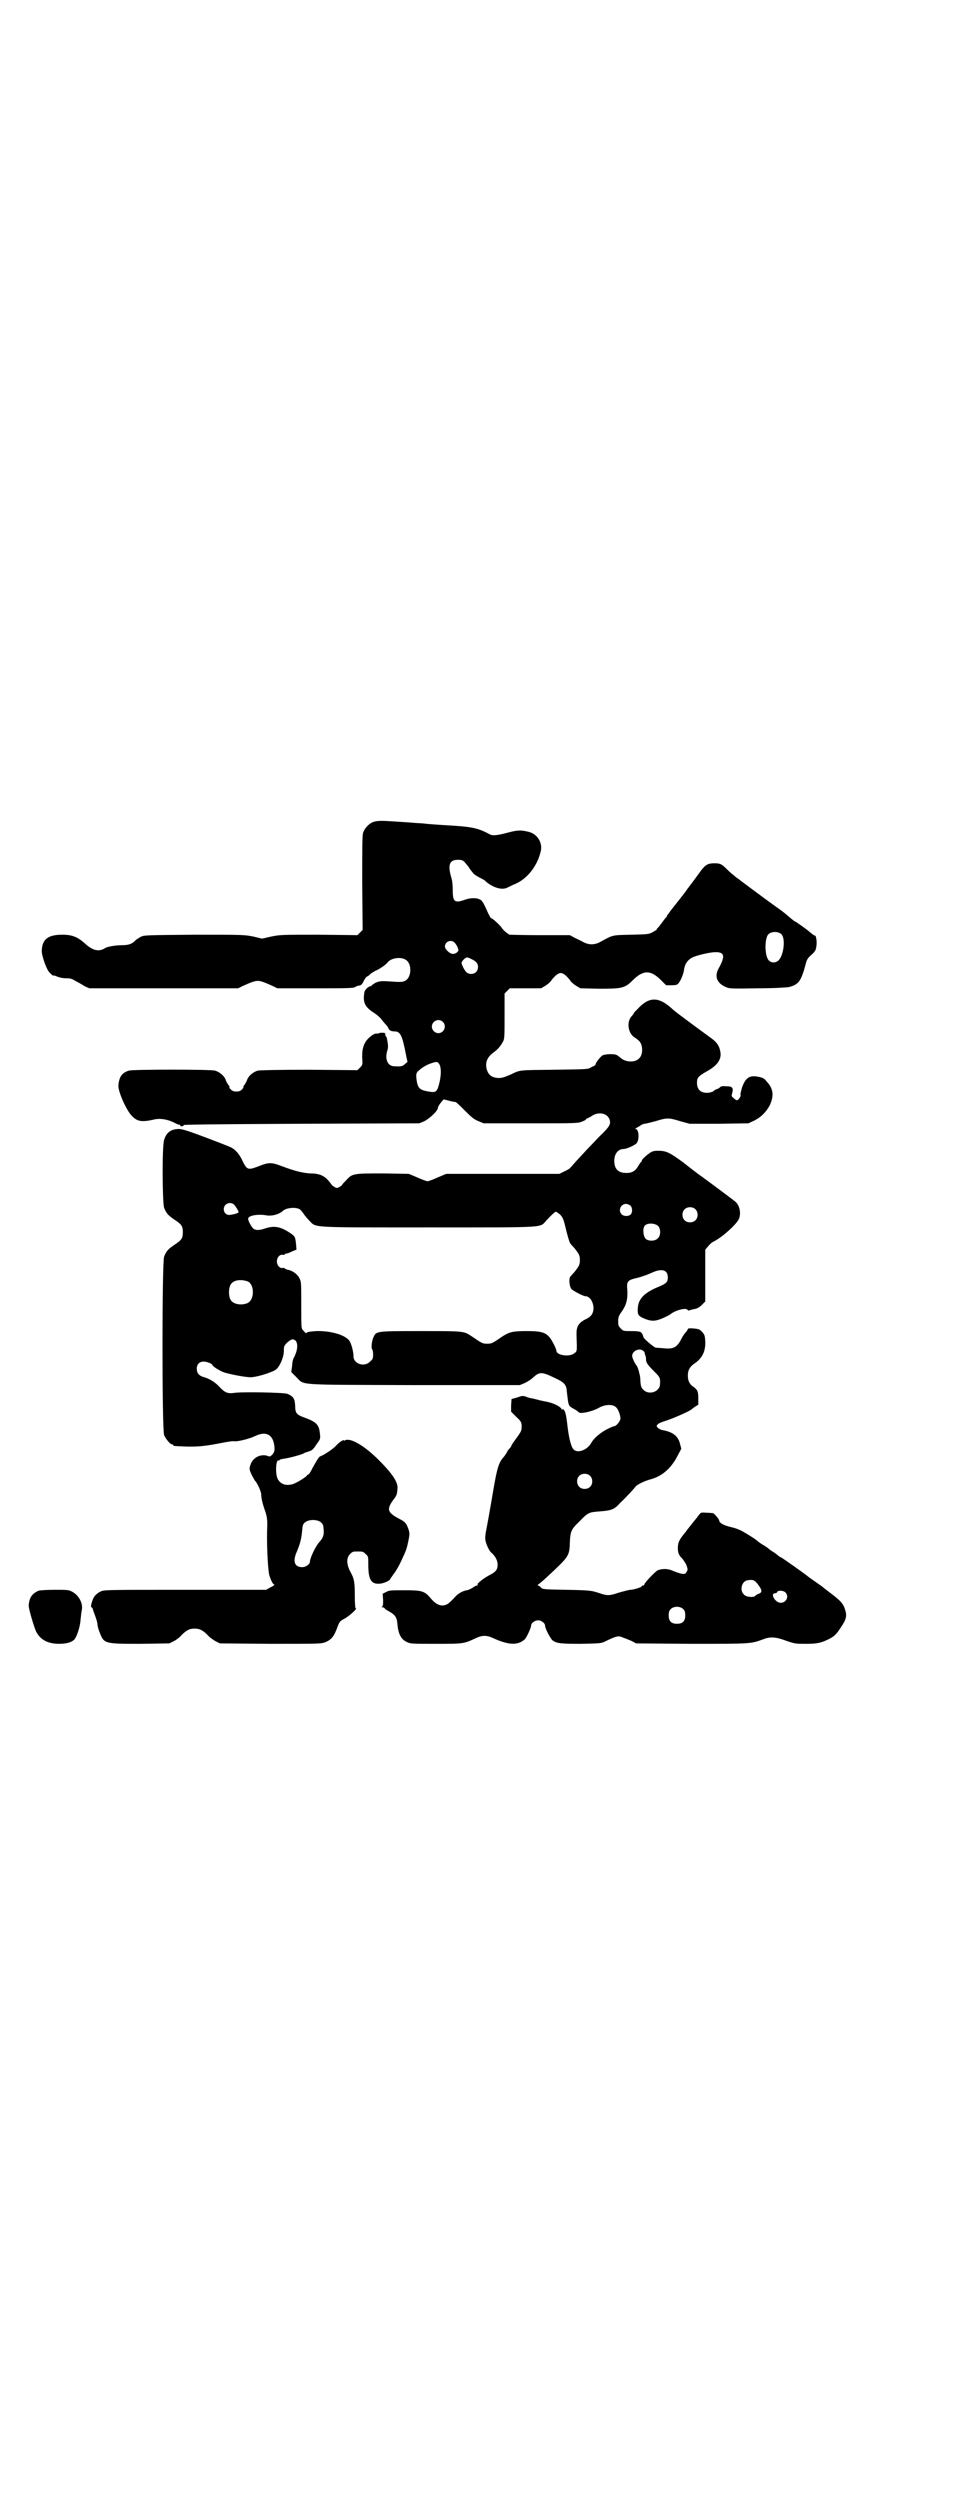 <?xml version="1.0" standalone="no"?>
<!DOCTYPE svg PUBLIC "-//W3C//DTD SVG 20010904//EN"
 "http://www.w3.org/TR/2001/REC-SVG-20010904/DTD/svg10.dtd">
<svg version="1.0" xmlns="http://www.w3.org/2000/svg"
 width="1106pt" height="2870pt" viewBox="0 0 1106 2870"
 preserveAspectRatio="xMidYMid meet">
<g transform="translate(0,2870) scale(0.5,-0.5)"
fill="#000000" stroke="none">
<path d="M858 3853 c-10 -3 -21 -15 -24 -25 -2 -7 -2 -38 -2 -116 l1 -107 -6
-6 -6 -6 -88 1 c-84 0 -89 0 -109 -4 l-22 -5 -21 5 c-21 4 -25 4 -136 4 -113
-1 -114 -1 -122 -5 -5 -3 -10 -6 -12 -8 -7 -8 -16 -11 -29 -11 -16 0 -35 -3
-41 -7 -14 -9 -29 -5 -46 11 -17 15 -29 20 -52 20 -32 0 -46 -10 -47 -36 -1
-10 10 -42 17 -50 4 -4 8 -8 9 -8 0 1 2 0 4 0 12 -5 18 -6 27 -6 8 0 12 -1 20
-6 6 -3 15 -8 21 -12 l11 -5 171 0 171 0 10 5 c20 9 28 12 35 12 7 0 15 -3 35
-12 l10 -5 87 0 c72 0 88 0 92 3 3 2 6 3 8 3 6 1 8 3 12 12 3 5 6 9 7 9 1 0 4
2 6 4 2 3 8 6 13 9 10 4 24 14 28 19 7 10 29 14 41 7 16 -8 15 -42 -1 -49 -6
-3 -10 -3 -39 -1 -17 1 -20 0 -28 -3 -5 -3 -9 -6 -9 -6 0 -1 -1 -2 -2 -2 -5 0
-14 -8 -15 -14 -4 -24 1 -34 23 -48 6 -4 13 -10 16 -14 3 -4 7 -9 10 -12 3 -3
5 -7 6 -8 1 -5 6 -8 14 -8 14 0 18 -9 27 -56 l3 -14 -6 -5 c-5 -5 -9 -6 -24
-5 -15 0 -22 15 -17 34 3 8 3 14 0 28 0 2 -1 5 -2 6 -2 2 -2 4 -2 6 0 2 -1 3
-7 3 -5 0 -8 -1 -8 -1 0 -1 -2 -1 -4 -1 -2 1 -7 -1 -10 -3 -18 -12 -25 -27
-24 -53 1 -15 1 -16 -5 -22 l-6 -6 -111 1 c-72 0 -113 -1 -118 -2 -10 -3 -20
-11 -24 -20 -1 -4 -4 -9 -6 -12 -3 -4 -4 -6 -3 -6 1 0 0 -2 -3 -5 -4 -4 -7 -5
-13 -5 -6 0 -9 1 -13 5 -3 3 -4 5 -3 5 1 0 0 2 -3 6 -2 3 -5 8 -6 12 -4 9 -14
17 -24 20 -10 3 -189 3 -198 0 -16 -5 -22 -14 -24 -33 -2 -12 17 -56 30 -70
13 -14 23 -16 53 -9 13 3 32 0 48 -9 4 -2 9 -4 10 -3 0 0 1 -1 1 -2 0 -3 8 -2
8 1 1 1 58 2 271 3 l270 1 12 5 c13 7 31 24 31 31 0 2 3 7 7 12 l6 7 12 -3 c7
-2 13 -3 15 -3 2 0 11 -9 22 -20 16 -16 21 -20 31 -24 l12 -5 108 0 c101 0
109 0 118 4 5 2 9 4 9 5 0 1 2 2 4 3 1 0 7 3 11 6 15 9 34 5 39 -9 4 -11 0
-17 -24 -40 -11 -12 -28 -29 -36 -38 -8 -9 -18 -19 -21 -23 -3 -3 -6 -7 -8 -9
-1 -2 -7 -6 -14 -9 l-12 -6 -130 0 -130 0 -19 -8 c-11 -5 -22 -9 -24 -9 -2 0
-13 4 -24 9 l-19 8 -59 1 c-68 0 -71 0 -85 -16 -5 -5 -9 -9 -9 -10 0 -1 -3 -3
-6 -5 -5 -3 -7 -3 -12 0 -3 2 -6 4 -6 5 0 0 -4 5 -8 10 -10 11 -21 16 -41 16
-18 1 -34 5 -64 16 -26 10 -31 10 -56 0 -24 -9 -26 -8 -37 15 -6 13 -16 24
-24 28 -3 2 -29 12 -58 23 -40 15 -55 20 -63 20 -18 0 -29 -8 -34 -25 -5 -15
-4 -145 0 -156 5 -13 10 -18 25 -28 15 -10 18 -14 18 -28 0 -14 -3 -18 -18
-28 -15 -10 -20 -15 -25 -28 -5 -11 -5 -398 0 -410 4 -9 14 -21 18 -21 2 0 3
-1 3 -2 0 -2 2 -2 28 -3 29 -1 47 1 87 9 11 2 23 4 26 3 7 -1 35 6 47 12 23
11 38 5 43 -16 3 -15 2 -21 -4 -27 -4 -4 -5 -5 -12 -2 -16 4 -33 -5 -38 -22
-3 -9 -2 -10 3 -22 4 -7 7 -13 8 -14 4 -3 14 -24 14 -31 0 -8 3 -22 10 -41 3
-10 4 -17 4 -28 -2 -40 1 -97 4 -114 3 -12 9 -24 12 -24 2 0 -2 -3 -8 -6 l-11
-6 -186 0 c-183 0 -186 0 -194 -4 -5 -2 -11 -7 -14 -11 -5 -7 -10 -25 -7 -25
1 0 2 -2 3 -3 0 -2 3 -10 6 -18 3 -8 5 -16 5 -19 0 -3 2 -11 5 -18 10 -26 11
-26 94 -26 l66 1 10 5 c6 3 14 9 18 14 11 11 18 15 30 15 12 0 19 -4 30 -15 4
-5 13 -11 18 -14 l10 -5 116 -1 c115 0 117 0 127 4 14 6 20 14 28 37 4 10 6
12 14 16 10 5 28 21 28 24 0 1 -1 1 -1 0 -1 0 -2 12 -2 27 0 33 -1 41 -10 57
-9 17 -10 32 -1 41 6 6 7 6 18 6 11 0 12 0 18 -6 6 -5 6 -6 6 -25 0 -34 7 -44
25 -43 8 0 23 6 25 10 0 1 4 6 8 12 5 6 13 20 18 31 11 24 12 25 17 50 2 11 2
14 -1 23 -5 13 -7 16 -21 23 -28 15 -30 22 -11 47 5 7 6 9 7 22 2 14 -11 34
-43 66 -34 34 -66 52 -78 45 -1 -1 -2 -1 -2 0 0 3 -12 -5 -18 -12 -6 -7 -27
-21 -35 -24 -4 -1 -6 -4 -19 -27 -3 -7 -8 -14 -9 -15 -2 0 -4 -2 -5 -4 -7 -6
-27 -18 -34 -19 -17 -4 -30 3 -34 18 -4 16 -1 40 4 37 1 -1 2 0 2 1 0 1 4 2
10 3 10 1 44 10 47 13 1 1 6 2 11 4 7 2 10 5 17 16 9 12 9 13 8 23 -2 22 -7
28 -37 39 -17 6 -20 10 -20 27 -1 16 -4 21 -18 27 -8 3 -106 5 -123 2 -14 -2
-21 1 -33 14 -10 11 -23 19 -38 23 -9 3 -14 9 -14 18 0 11 6 17 16 17 7 0 20
-5 20 -8 0 -3 18 -14 27 -17 17 -5 49 -11 61 -11 12 0 46 10 57 17 9 6 20 30
19 46 0 7 1 10 7 16 10 9 14 10 20 5 6 -7 5 -23 -5 -41 -1 -2 -3 -10 -3 -17
l-2 -14 11 -11 c21 -20 -8 -18 270 -19 l244 0 12 5 c6 3 14 8 17 11 16 15 21
15 50 1 24 -11 28 -16 29 -32 4 -33 3 -32 15 -39 6 -3 11 -7 12 -8 3 -5 31 1
47 10 12 7 30 9 38 2 6 -4 12 -21 11 -28 -1 -6 -10 -16 -13 -16 -4 -1 -5 -1
-19 -8 -15 -8 -30 -21 -35 -31 -9 -16 -32 -25 -41 -14 -5 5 -10 25 -13 49 -3
26 -5 38 -9 41 -2 3 -3 3 -3 1 0 -2 -1 -1 -2 1 -3 6 -19 14 -35 17 -7 1 -13 3
-15 3 -2 1 -8 2 -15 4 -7 1 -15 3 -18 5 -3 1 -7 1 -8 1 -1 0 -7 -2 -13 -4
l-11 -3 -1 -15 0 -14 12 -12 c12 -11 13 -14 12 -27 0 -5 -3 -10 -17 -29 -4 -5
-7 -11 -7 -12 0 0 -2 -3 -4 -5 -2 -2 -5 -6 -6 -9 -2 -3 -5 -8 -7 -10 -11 -12
-15 -25 -23 -71 -10 -59 -13 -75 -17 -96 -2 -9 -3 -20 -2 -24 1 -8 9 -26 14
-29 8 -7 14 -17 14 -27 0 -12 -4 -17 -20 -25 -13 -7 -28 -19 -26 -21 1 -1 0
-2 -1 -2 -2 0 -6 -2 -10 -5 -5 -3 -11 -6 -14 -6 -11 -2 -22 -9 -29 -18 -5 -5
-11 -11 -14 -13 -13 -8 -26 -4 -40 13 -14 16 -19 18 -59 18 -32 0 -36 0 -43
-4 l-8 -4 1 -14 c0 -10 0 -14 -2 -15 -2 -2 -2 -2 0 -2 2 0 5 -1 6 -3 1 -2 7
-5 12 -8 12 -7 16 -13 17 -29 2 -21 8 -34 22 -40 7 -4 14 -4 66 -4 64 0 64 0
92 13 15 7 25 7 40 0 35 -16 56 -17 72 -3 4 3 15 27 15 32 0 6 9 12 16 12 8 0
16 -7 16 -12 0 -7 12 -29 17 -34 10 -7 18 -8 66 -8 45 1 46 1 56 6 6 3 15 7
20 9 10 3 11 3 21 -1 6 -2 15 -6 20 -8 l9 -5 127 -1 c138 0 136 0 164 10 17 7
30 6 54 -3 20 -7 23 -7 45 -7 25 0 34 2 49 9 15 7 20 11 31 28 13 19 15 27 10
42 -4 13 -10 20 -34 38 -9 7 -17 13 -18 14 -1 1 -8 6 -14 10 -6 4 -14 10 -17
12 -8 7 -58 42 -63 45 -3 1 -6 3 -7 4 -2 2 -7 6 -12 9 -5 3 -9 6 -10 7 -1 1
-6 5 -13 9 -7 4 -12 8 -13 9 -1 2 -23 16 -34 22 -5 3 -17 8 -27 10 -17 4 -27
10 -27 15 0 3 -11 16 -14 17 -2 0 -9 1 -16 1 -12 1 -12 1 -18 -7 -3 -4 -6 -8
-7 -9 -1 -1 -5 -6 -8 -10 -3 -4 -10 -12 -14 -18 -15 -18 -18 -24 -18 -38 0
-10 3 -17 10 -23 3 -4 8 -11 10 -16 3 -9 3 -10 0 -15 -3 -5 -4 -5 -12 -4 -4 1
-13 4 -18 6 -12 6 -25 6 -36 2 -6 -3 -31 -29 -31 -33 0 -1 -1 -2 -3 -2 -2 0
-3 -1 -3 -2 0 -2 -19 -8 -26 -8 -3 0 -14 -3 -25 -6 -24 -8 -28 -8 -48 -1 -16
5 -18 6 -73 7 -55 1 -56 1 -60 6 -2 2 -5 4 -6 4 -2 0 -1 1 1 3 3 1 18 15 34
30 36 34 37 37 38 66 1 25 3 30 22 48 20 21 22 21 46 23 27 2 34 4 48 20 14
13 32 33 35 37 2 4 21 13 32 16 28 7 49 25 64 54 l9 17 -3 11 c-4 18 -17 28
-42 32 -3 1 -7 3 -9 5 -3 4 -4 4 0 8 1 2 9 5 15 7 17 5 58 23 62 27 1 1 4 3 8
6 l8 5 0 15 c0 16 -2 20 -14 28 -7 6 -10 13 -10 24 0 12 4 19 13 26 20 13 28
29 27 53 -1 12 -1 14 -7 21 -6 6 -8 7 -20 8 -8 1 -13 0 -13 -1 0 -1 -2 -5 -5
-8 -3 -3 -9 -12 -12 -19 -10 -17 -18 -20 -43 -17 -5 0 -11 1 -14 1 -3 0 -31
23 -28 25 0 0 -1 2 -2 5 -3 7 -7 8 -28 8 -15 0 -17 0 -22 6 -5 5 -6 7 -6 16 0
10 1 13 9 24 10 15 13 27 12 48 -2 20 0 23 22 28 9 2 23 7 32 11 25 12 39 8
39 -10 0 -10 -3 -14 -23 -22 -31 -13 -45 -27 -46 -49 -1 -13 1 -17 12 -22 18
-8 27 -8 44 -1 9 4 17 8 18 9 12 10 38 17 41 10 0 -1 2 -1 5 0 2 1 7 2 12 3 5
1 10 4 15 9 l8 8 0 59 0 60 6 7 c3 4 9 10 14 12 18 9 50 37 57 51 6 13 2 33
-9 41 -5 4 -30 23 -75 56 -13 9 -32 24 -42 32 -34 25 -41 28 -60 28 -8 0 -12
-1 -17 -4 -10 -7 -20 -16 -20 -19 0 -2 -1 -3 -2 -3 0 0 -3 -4 -6 -9 -6 -11
-14 -16 -27 -16 -19 0 -28 9 -28 28 0 16 9 27 21 27 7 0 25 8 30 13 7 7 6 33
-2 33 -2 0 -2 1 0 1 1 1 6 4 10 6 3 3 9 5 11 5 2 0 14 3 25 6 26 8 30 8 56 0
l22 -6 67 0 68 1 13 6 c16 8 27 19 36 35 10 22 9 38 -7 55 -5 7 -9 9 -20 11
-20 4 -29 -3 -37 -26 -2 -8 -4 -15 -3 -16 2 -2 -5 -12 -8 -12 -2 0 -5 2 -8 5
-5 4 -5 5 -3 12 3 11 0 15 -12 15 -12 1 -14 0 -17 -3 -2 -2 -5 -3 -8 -4 -2 -1
-6 -3 -7 -5 -3 -1 -8 -3 -14 -3 -15 0 -23 8 -23 23 0 12 3 15 22 26 24 13 34
27 32 43 -2 15 -8 24 -22 34 -44 32 -83 61 -87 65 -32 30 -54 31 -81 2 -5 -5
-9 -9 -9 -10 0 -1 -3 -5 -6 -8 -10 -12 -8 -35 5 -46 3 -2 9 -6 12 -9 10 -8 11
-32 1 -41 -9 -10 -31 -9 -42 1 -3 2 -7 6 -10 7 -6 3 -26 2 -32 -1 -5 -3 -16
-17 -16 -21 0 -1 -2 -2 -3 -3 -2 -1 -7 -3 -10 -5 -5 -3 -15 -3 -83 -4 -82 -1
-76 0 -99 -11 -16 -7 -21 -8 -28 -8 -16 1 -23 7 -27 20 -4 16 1 28 16 39 10 7
17 16 21 24 4 6 4 13 4 59 l0 52 6 6 6 6 36 0 36 0 10 6 c5 3 12 9 14 13 8 10
15 16 21 16 6 0 13 -6 21 -16 2 -4 9 -10 14 -13 l10 -6 43 -1 c52 0 59 1 77
19 24 24 41 25 65 1 l12 -12 13 0 c9 0 13 1 15 4 5 5 12 22 13 30 2 16 9 25
22 31 13 5 39 11 51 11 20 0 22 -9 8 -35 -12 -20 -6 -36 15 -45 9 -4 11 -4 75
-3 36 0 68 2 71 3 22 6 27 14 37 50 3 13 5 16 14 24 8 7 10 11 11 18 2 10 0
26 -3 26 -2 0 -7 4 -13 9 -4 4 -31 23 -32 23 -1 0 -4 2 -18 14 -3 3 -16 13
-29 22 -32 23 -80 59 -85 63 -2 1 -6 4 -9 7 -4 3 -11 9 -16 14 -12 12 -15 14
-29 14 -15 0 -20 -3 -31 -17 -12 -17 -31 -42 -32 -43 0 -1 -10 -14 -22 -29
-12 -15 -22 -28 -22 -29 -1 0 -2 -2 -2 -3 0 -1 -1 -3 -2 -3 -1 -1 -5 -6 -10
-13 -5 -7 -10 -13 -11 -13 -1 -1 -1 -2 0 -2 1 0 -3 -2 -8 -5 -10 -6 -11 -6
-51 -7 -45 -1 -41 0 -72 -17 -6 -3 -12 -5 -19 -5 -7 0 -13 2 -19 5 -5 3 -14 7
-20 10 l-11 6 -69 0 c-38 0 -69 1 -70 1 -1 1 -4 3 -7 5 -4 3 -9 8 -12 13 -6 7
-20 20 -23 20 -1 0 -4 6 -7 12 -11 25 -14 29 -19 31 -7 4 -22 4 -35 -1 -23 -8
-27 -4 -27 22 0 10 -1 22 -3 28 -9 30 -5 42 15 42 8 0 11 -1 15 -5 5 -6 11
-13 11 -14 0 -1 6 -8 10 -13 2 -2 8 -6 14 -9 6 -3 12 -6 13 -8 17 -15 39 -22
52 -14 3 1 10 5 15 7 28 11 52 41 60 75 5 19 -7 40 -27 45 -19 5 -28 4 -50 -2
-23 -6 -33 -7 -39 -4 -26 14 -39 17 -79 20 -50 3 -61 4 -71 5 -5 1 -17 1 -27
2 -10 1 -29 2 -43 3 -30 2 -39 2 -48 -1z m937 -258 c10 -10 5 -51 -8 -61 -6
-5 -15 -5 -21 1 -10 10 -10 51 -1 60 7 7 23 7 30 0z m-751 -19 c5 -5 9 -14 9
-18 -2 -6 -11 -10 -17 -7 -7 3 -14 11 -14 16 0 11 14 17 22 9z m37 -37 c13 -6
17 -11 17 -19 0 -9 -6 -16 -16 -16 -8 0 -13 4 -19 17 -4 9 -4 9 2 16 7 6 7 6
16 2z m-64 -145 c10 -9 3 -26 -10 -26 -8 0 -15 7 -15 15 0 13 16 20 25 11z
m-8 -97 c4 -7 5 -20 1 -40 -6 -25 -8 -26 -26 -23 -18 3 -23 7 -26 20 -3 17 -3
23 4 28 7 7 19 14 29 17 12 4 14 4 18 -2z m-472 -322 c4 -4 11 -15 11 -18 0
-2 -10 -5 -18 -6 -9 -2 -16 4 -16 13 0 12 14 18 23 11z m911 -3 c5 -5 5 -15 1
-20 -5 -5 -16 -5 -21 0 -9 9 -2 24 10 24 3 0 8 -2 10 -4z m-760 -8 c2 -1 6 -6
9 -10 3 -5 10 -13 14 -17 16 -16 -1 -15 275 -15 277 0 253 -1 269 16 13 14 20
20 22 20 1 0 5 -3 9 -6 6 -6 8 -10 12 -26 5 -22 10 -38 12 -41 1 -1 5 -6 9
-10 11 -14 13 -17 13 -28 0 -11 -2 -14 -13 -28 -4 -4 -8 -9 -9 -10 -4 -5 -2
-24 3 -29 6 -5 27 -16 32 -16 11 0 20 -17 18 -32 -2 -10 -6 -15 -16 -20 -13
-6 -20 -13 -22 -24 -1 -3 -1 -13 0 -36 0 -14 0 -15 -6 -19 -10 -9 -41 -5 -41
6 0 1 -2 7 -5 13 -14 28 -22 32 -63 32 -32 0 -39 -2 -54 -11 -25 -17 -26 -18
-37 -18 -11 0 -12 1 -37 18 -17 11 -17 11 -116 11 -102 0 -102 0 -108 -14 -4
-8 -6 -25 -3 -28 1 -1 2 -6 2 -12 0 -9 -1 -11 -7 -16 -13 -14 -39 -5 -38 13 0
9 -5 28 -9 34 -9 14 -43 24 -77 23 -14 -1 -21 -2 -22 -4 0 -2 -1 -2 -9 7 -3 4
-3 9 -3 57 0 50 0 53 -4 61 -5 10 -16 18 -28 20 -3 1 -6 2 -6 3 0 1 -2 1 -4 1
-7 -2 -14 6 -14 15 0 9 7 17 14 15 2 0 4 0 4 1 0 1 2 2 4 2 1 0 8 2 13 5 l10
4 -1 13 c-2 17 -2 18 -18 28 -19 12 -33 14 -52 8 -14 -5 -22 -5 -28 -1 -4 4
-12 17 -12 23 0 7 21 11 40 8 14 -3 32 2 41 11 8 6 27 8 37 3z m909 0 c7 -6 7
-19 1 -25 -6 -7 -19 -7 -25 -1 -7 6 -7 19 -1 25 6 7 19 7 25 1z m-85 -39 c6
-7 6 -22 -1 -28 -6 -7 -22 -7 -28 -1 -6 7 -7 24 -2 30 6 7 24 6 31 -1z m-943
-127 c16 -7 16 -43 -1 -50 -15 -6 -34 -2 -39 9 -4 8 -4 24 0 32 5 12 23 15 40
9z m908 -159 c2 -1 4 -4 4 -6 0 -2 1 -4 1 -4 1 -2 2 -5 2 -11 0 -6 3 -11 20
-28 12 -12 13 -14 12 -28 0 -17 -25 -26 -38 -13 -5 5 -6 8 -7 19 0 7 -1 15 -2
17 -2 10 -5 18 -7 20 -4 5 -10 18 -10 22 0 11 16 19 25 12z m-122 -287 c7 -6
7 -19 1 -25 -6 -7 -19 -7 -25 -1 -7 6 -7 19 -1 25 6 7 19 7 25 1z m-618 -107
c4 -3 6 -7 6 -13 2 -15 0 -22 -10 -33 -8 -9 -21 -36 -21 -44 0 -6 -9 -13 -18
-13 -18 0 -22 14 -12 36 7 17 10 27 12 47 1 14 2 16 7 20 8 7 28 7 36 0z
m1005 -144 c9 -12 9 -17 1 -20 -3 -1 -7 -3 -8 -5 -4 -4 -21 -3 -26 3 -11 10
-5 32 9 33 12 2 16 0 24 -11z m62 -17 c12 -12 -4 -31 -19 -21 -10 7 -13 19 -5
19 2 0 5 1 5 3 2 4 14 4 19 -1z m-234 -39 c3 -3 4 -7 4 -14 0 -13 -6 -19 -19
-19 -13 0 -19 6 -19 19 0 7 1 11 4 14 7 8 23 8 30 0z"/>
<path d="M89 2088 c-15 -6 -22 -16 -23 -34 -1 -6 13 -52 17 -60 10 -19 27 -28
53 -28 16 0 27 3 34 9 6 6 14 29 15 46 1 9 2 19 3 23 3 15 -7 34 -23 42 -7 4
-12 4 -39 4 -17 0 -34 -1 -37 -2z"/>
</g>
</svg>
